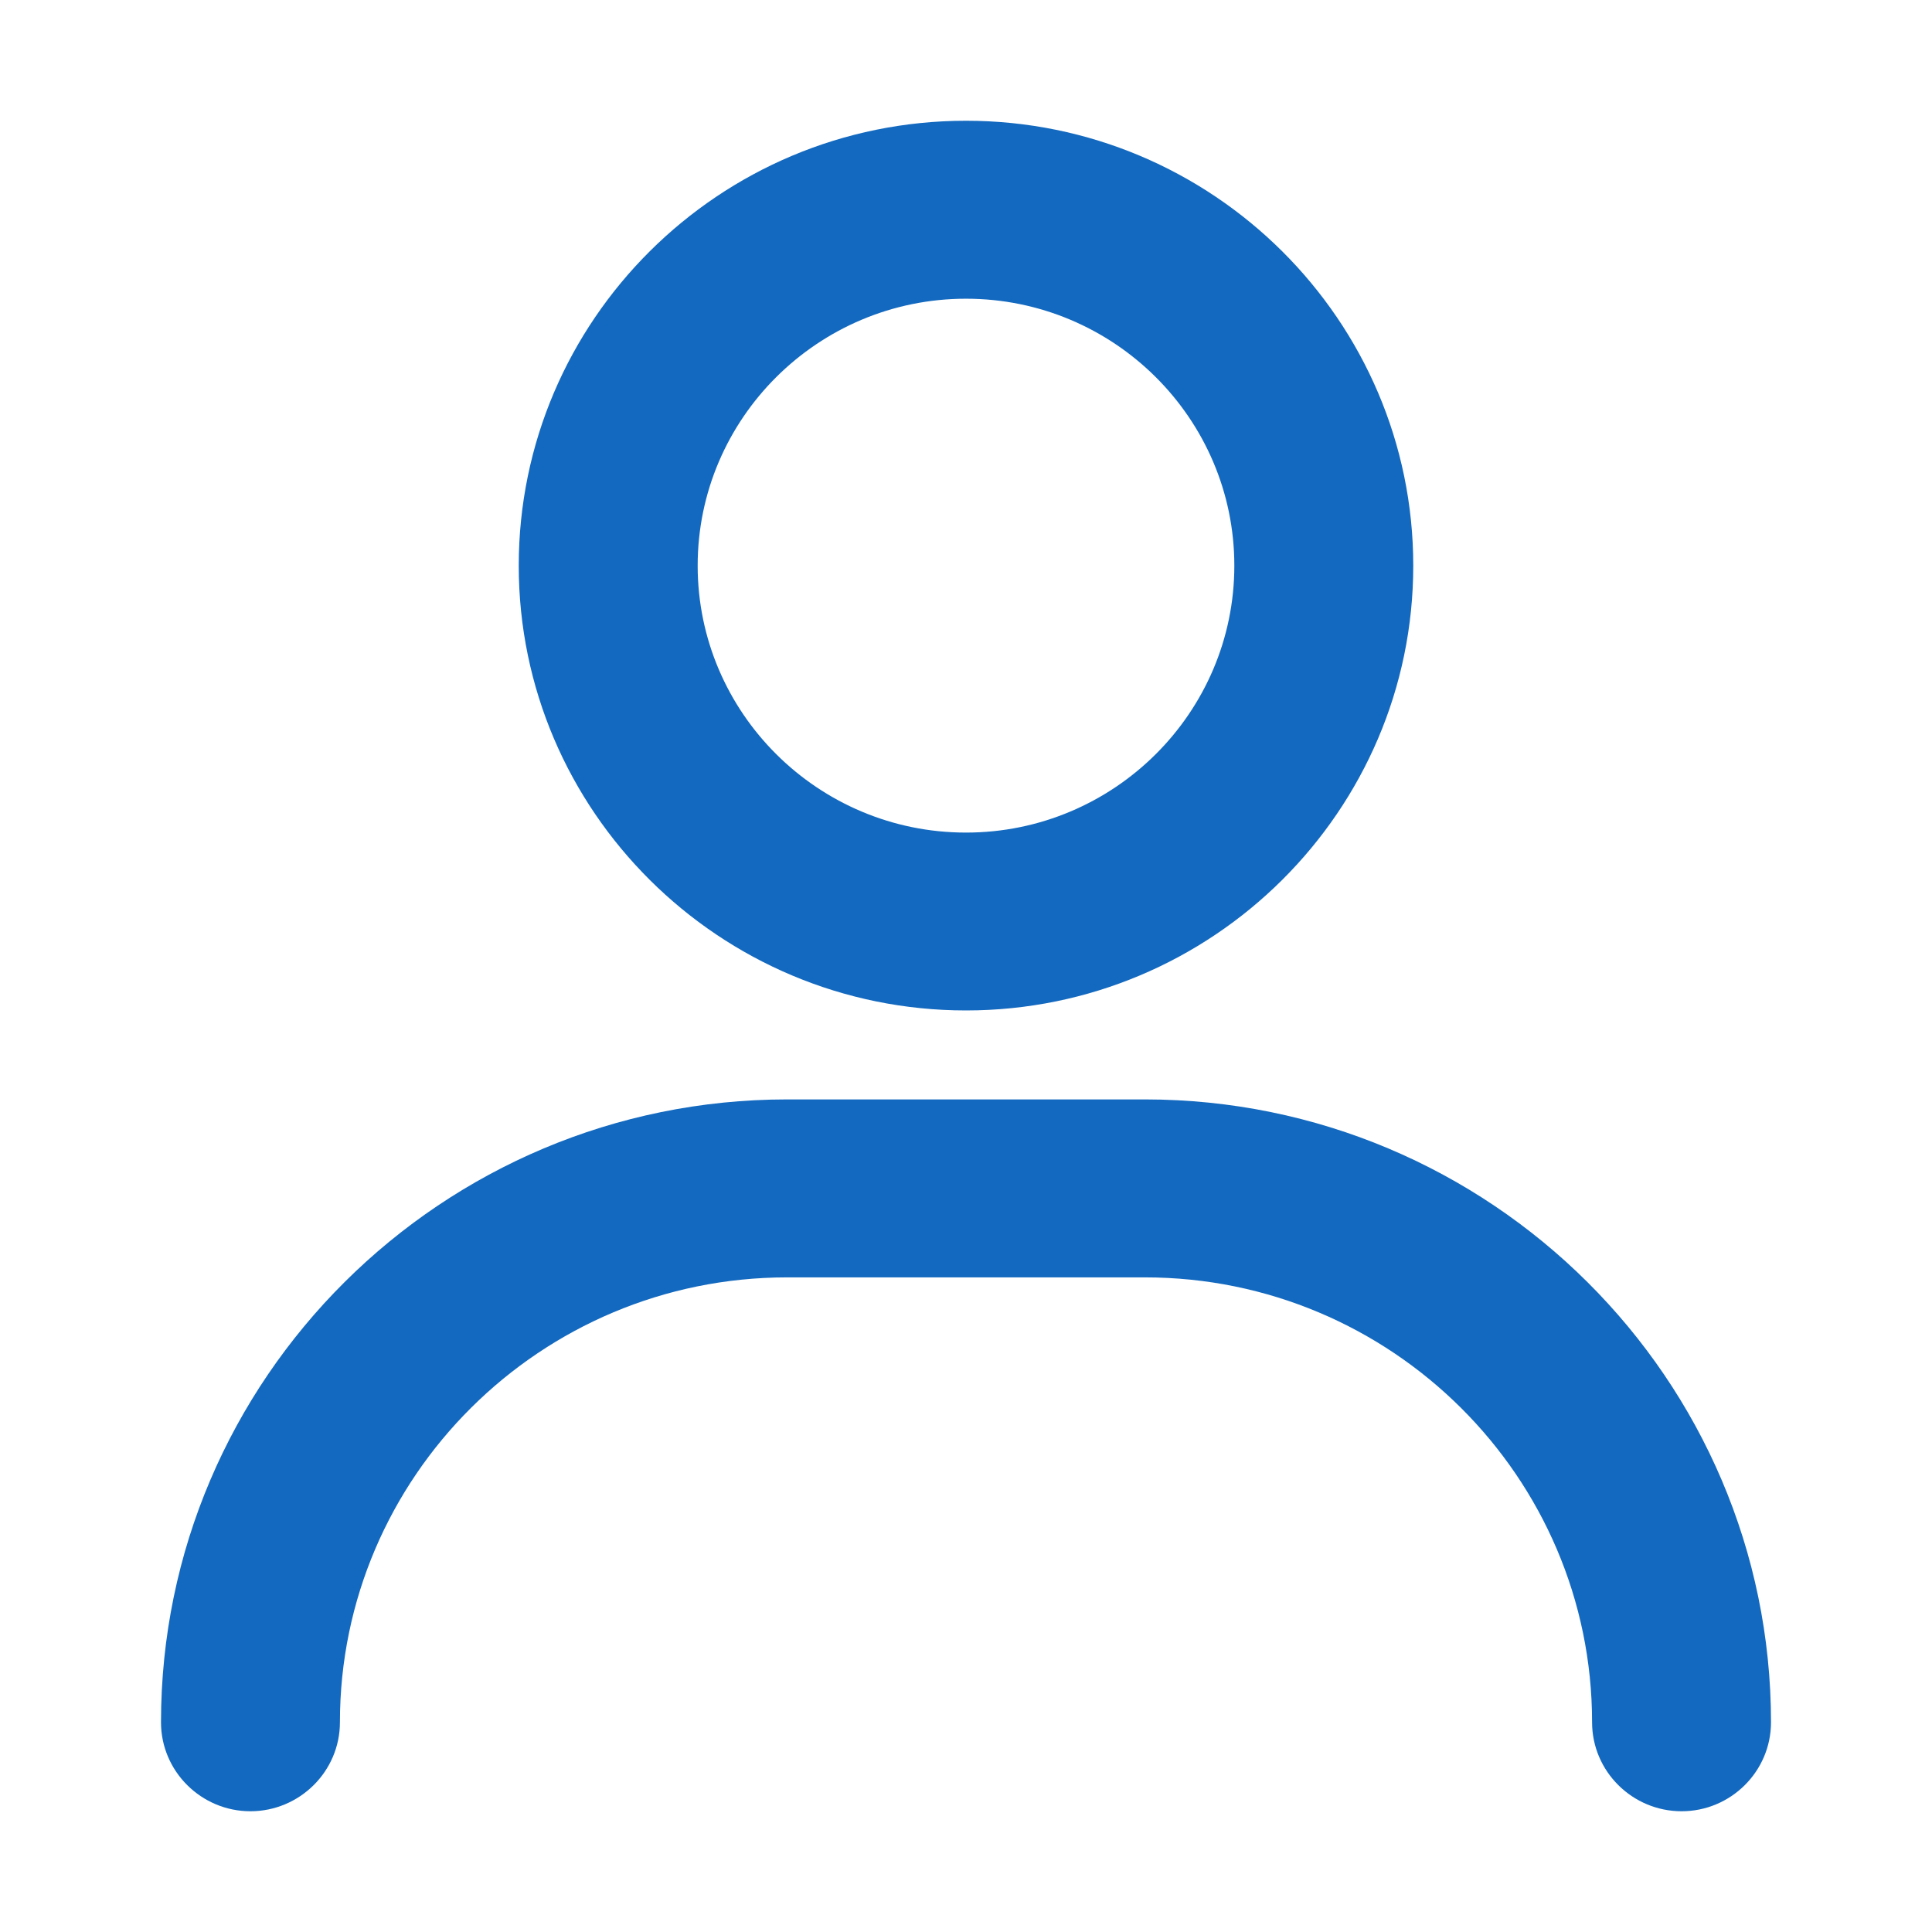 <svg width="18" height="18" viewBox="0 0 18 18" fill="none" xmlns="http://www.w3.org/2000/svg"><path d="M9 1.125C6.702 1.125 4.833 2.984 4.833 5.27C4.833 7.555 6.702 9.414 9 9.414C11.297 9.414 13.167 7.555 13.167 5.27C13.167 2.984 11.297 1.125 9 1.125ZM9 7.757C7.622 7.757 6.5 6.641 6.5 5.27C6.5 3.899 7.622 2.783 9 2.783C10.378 2.783 11.5 3.899 11.5 5.27C11.5 6.641 10.378 7.757 9 7.757ZM15.667 16.875C16.125 16.875 16.5 16.504 16.5 16.046C16.5 12.847 13.883 10.243 10.667 10.243H7.333C4.117 10.243 1.5 12.847 1.5 16.046C1.5 16.504 1.876 16.875 2.333 16.875C2.791 16.875 3.167 16.504 3.167 16.046C3.167 13.761 5.036 11.901 7.333 11.901H10.667C12.964 11.901 14.833 13.761 14.833 16.046C14.833 16.504 15.209 16.875 15.667 16.875Z" fill="#1369BF"></path></svg>